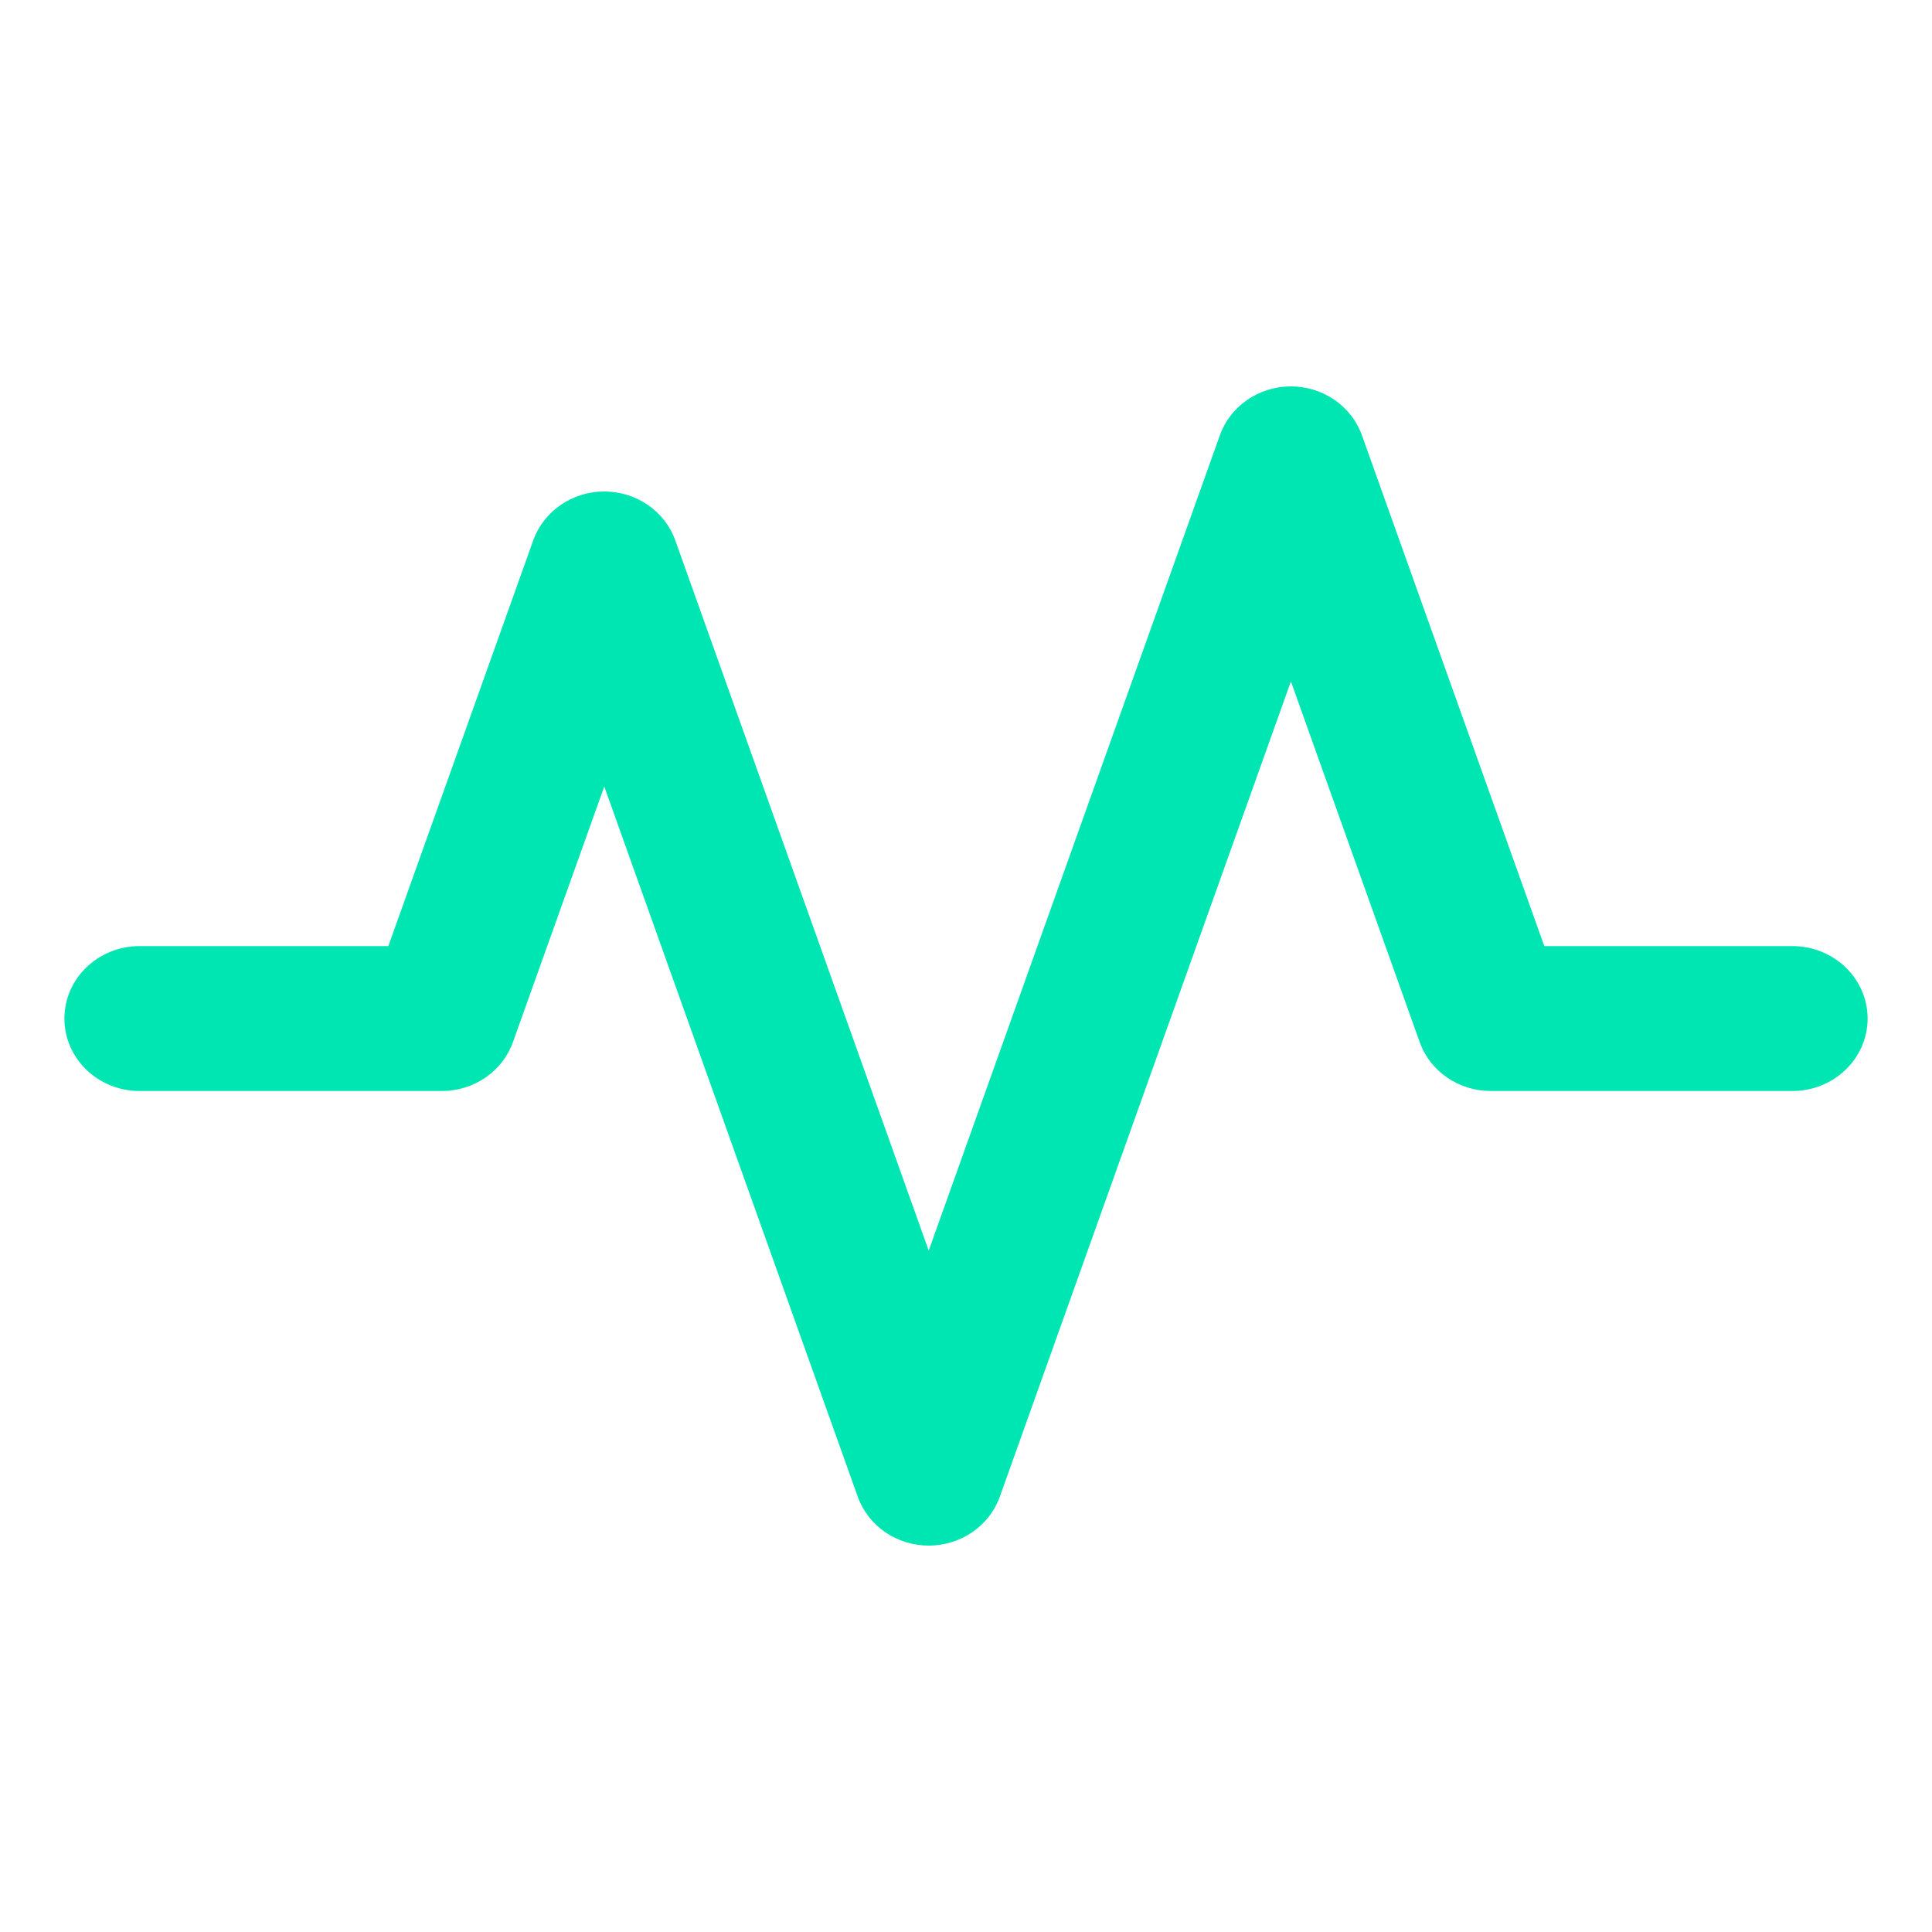 <svg width="30" height="30" viewBox="0 0 30 30" fill="none" xmlns="http://www.w3.org/2000/svg">
<path d="M27.833 14.691H23.98L21.148 6.759C20.986 6.305 20.543 6 20.045 6C19.547 6 19.104 6.305 18.942 6.759L14.421 19.419L10.486 8.391C10.324 7.937 9.881 7.632 9.383 7.632C8.885 7.632 8.442 7.937 8.28 8.391L6.03 14.691H2.167C1.523 14.691 1 15.195 1 15.816C1 16.437 1.523 16.941 2.167 16.941H6.862C7.36 16.941 7.803 16.636 7.965 16.182L9.383 12.213L13.319 23.241C13.481 23.695 13.924 24 14.422 24C14.919 24 15.363 23.695 15.525 23.241L20.045 10.581L22.045 16.182C22.206 16.636 22.65 16.941 23.148 16.941H27.833C28.477 16.941 29 16.437 29 15.816C29 15.195 28.477 14.691 27.833 14.691Z" fill="#00E6B3"/>
</svg>
